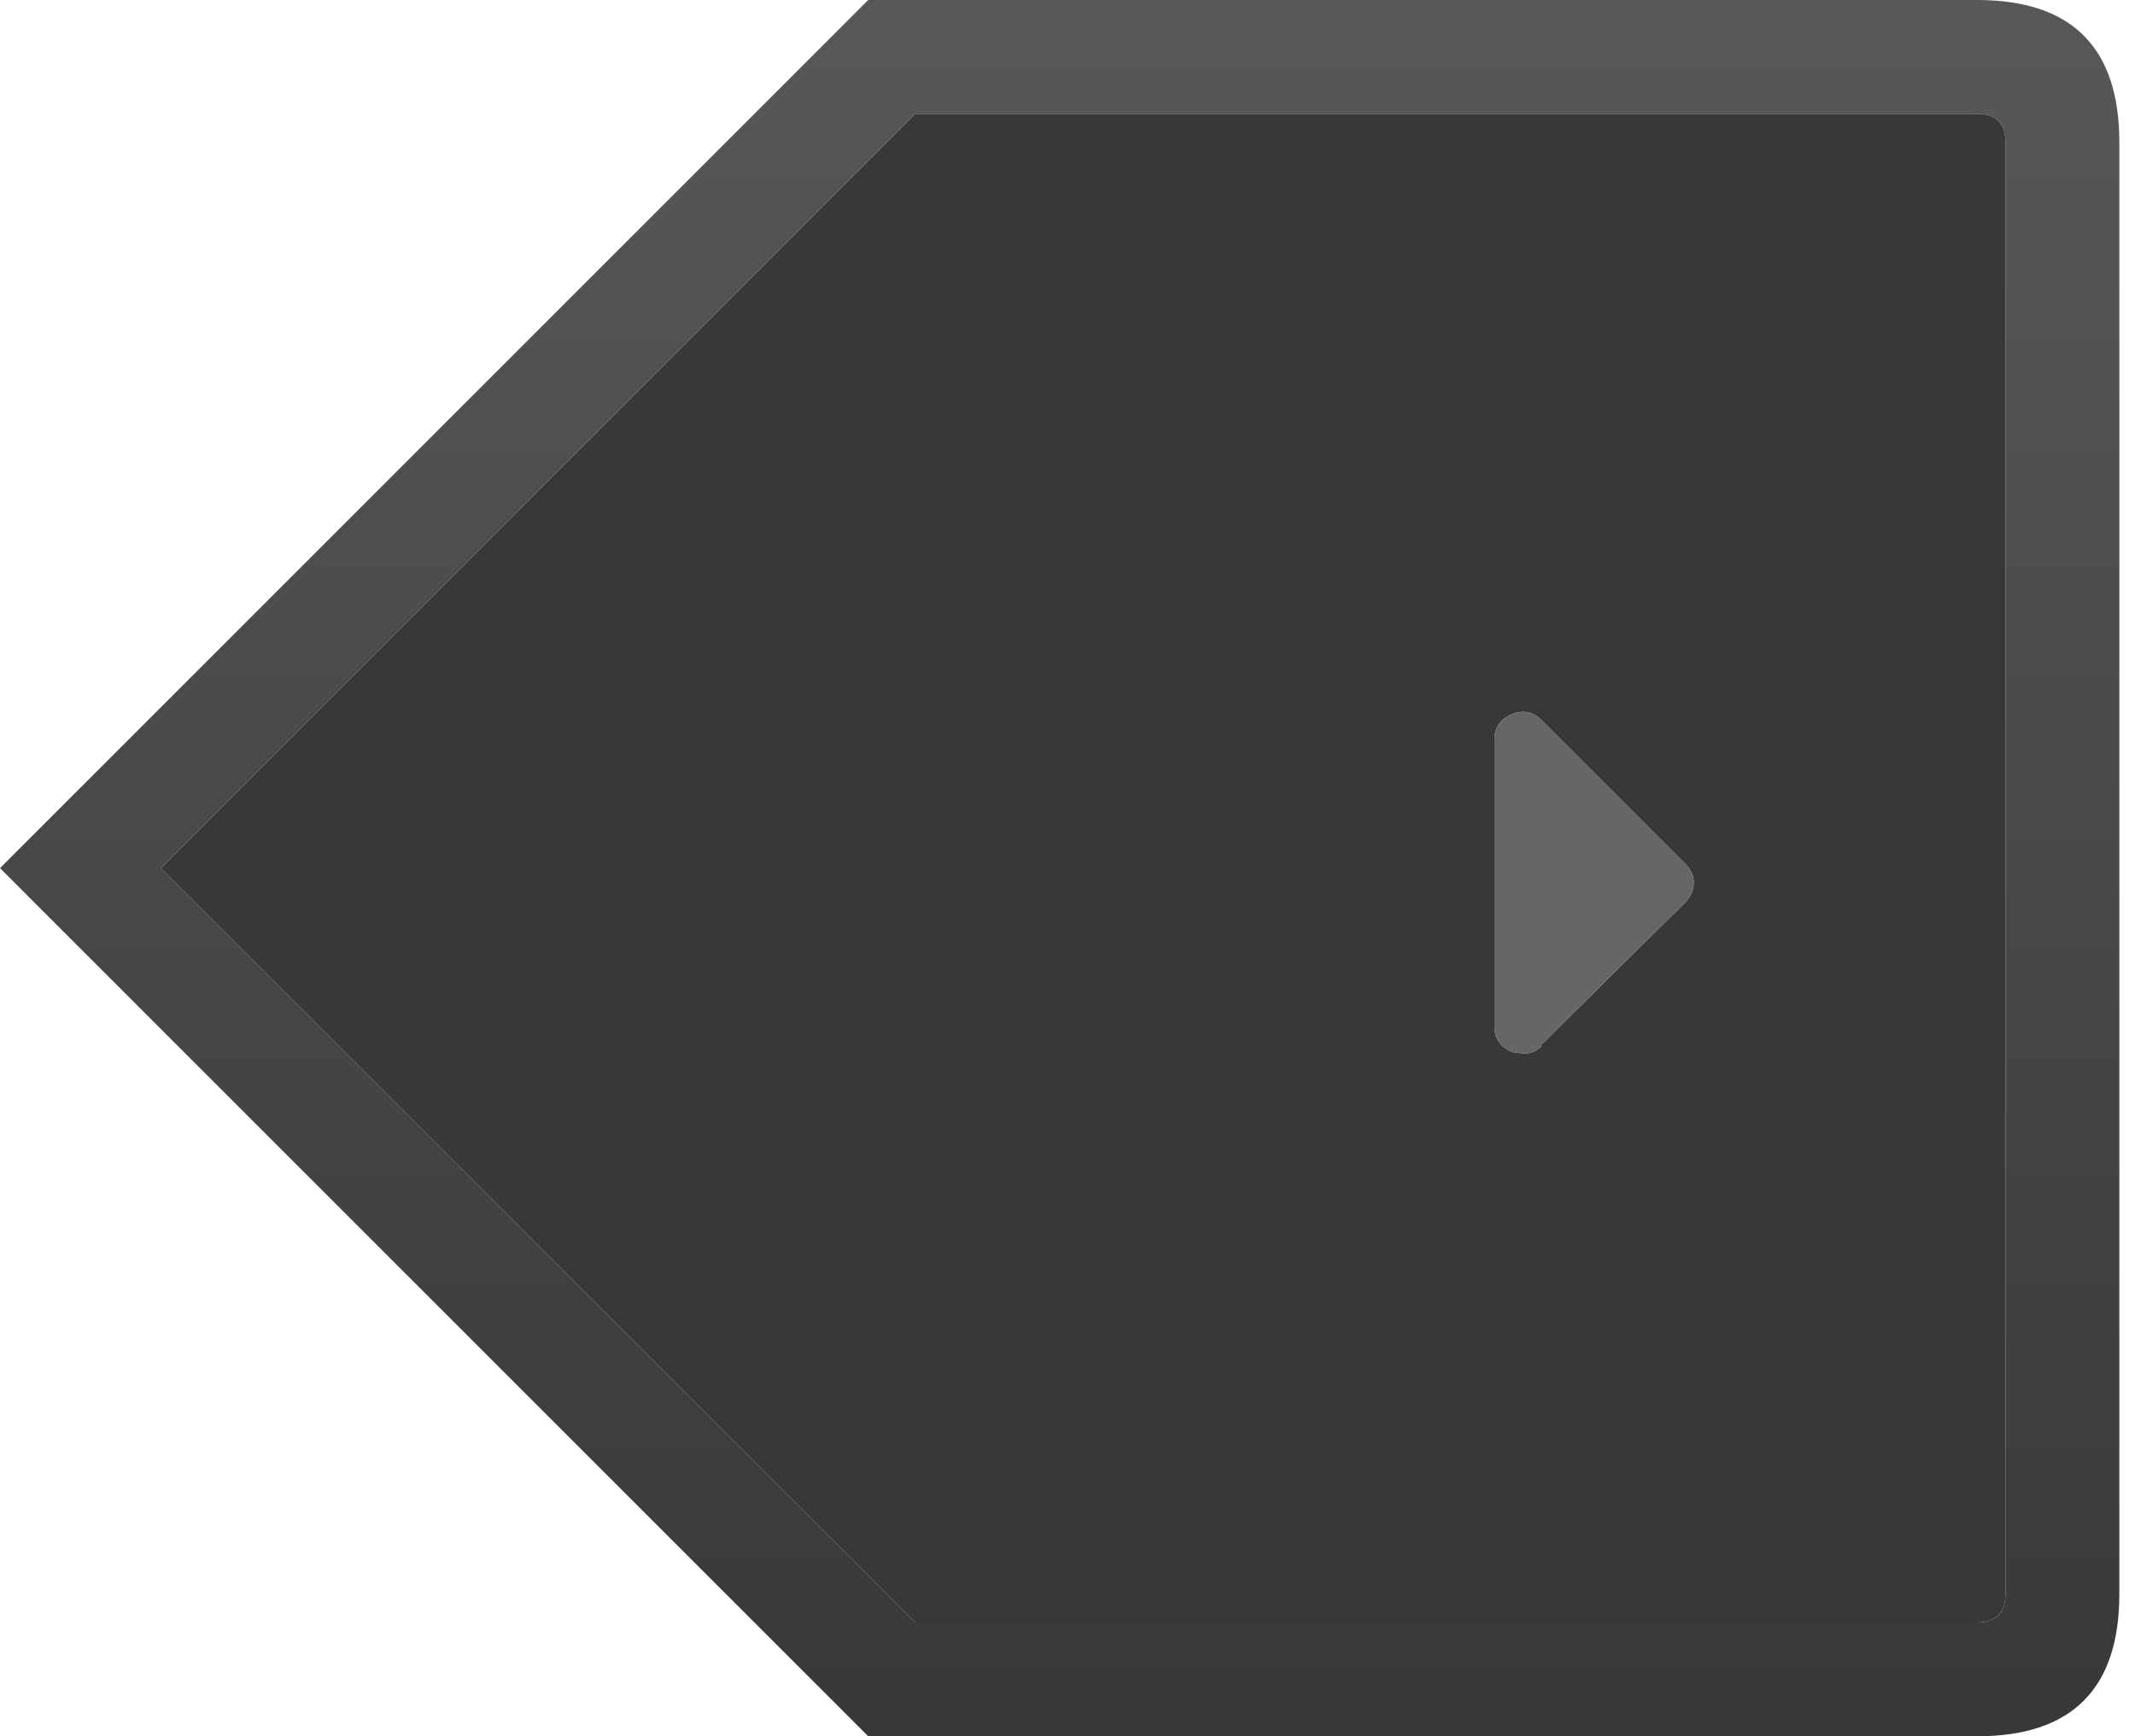 <svg width="75" height="61" viewBox="0 0 75 61" fill="none" xmlns="http://www.w3.org/2000/svg">
<path d="M74.45 56V5C74.45 1.667 72.783 0 69.45 0H30.5L0 30.5L30.5 61H69.45C72.783 61 74.45 59.333 74.45 56ZM69.45 4C70.117 4 70.45 4.333 70.45 5V56C70.45 56.667 70.117 57 69.45 57H32.15L5.65 30.5L32.15 4H69.45Z" fill="url(#paint0_linear_6_309)"/>
<path d="M70.45 5C70.45 4.333 70.117 4 69.45 4H32.15L5.65 30.5L32.15 57H69.45C70.117 57 70.45 56.667 70.45 56V5ZM52.5 26C52.5 25.567 52.7 25.267 53.1 25.1C53.5 24.933 53.85 25 54.15 25.3L59.2 30.35C59.4 30.55 59.5 30.767 59.5 31C59.5 31.267 59.4 31.5 59.2 31.7L54.15 36.7V36.75C53.95 36.95 53.733 37.033 53.5 37C53.367 37 53.233 36.983 53.1 36.95C52.7 36.783 52.5 36.483 52.5 36.05V26Z" fill="#383838"/>
<path d="M53.1 25.1C52.7 25.267 52.5 25.567 52.5 26V36.05C52.5 36.483 52.7 36.783 53.1 36.95C53.233 36.983 53.367 37 53.5 37C53.733 37.033 53.95 36.95 54.15 36.75V36.7L59.2 31.7C59.4 31.5 59.5 31.267 59.5 31C59.5 30.767 59.4 30.55 59.2 30.35L54.15 25.3C53.85 25 53.5 24.933 53.1 25.1Z" fill="#666666"/>
<defs>
<linearGradient id="paint0_linear_6_309" x1="37.2" y1="61.5" x2="37.2" y2="-0.5" gradientUnits="userSpaceOnUse">
<stop stop-color="#383838"/>
<stop offset="1" stop-color="#585858"/>
</linearGradient>
</defs>
</svg>
